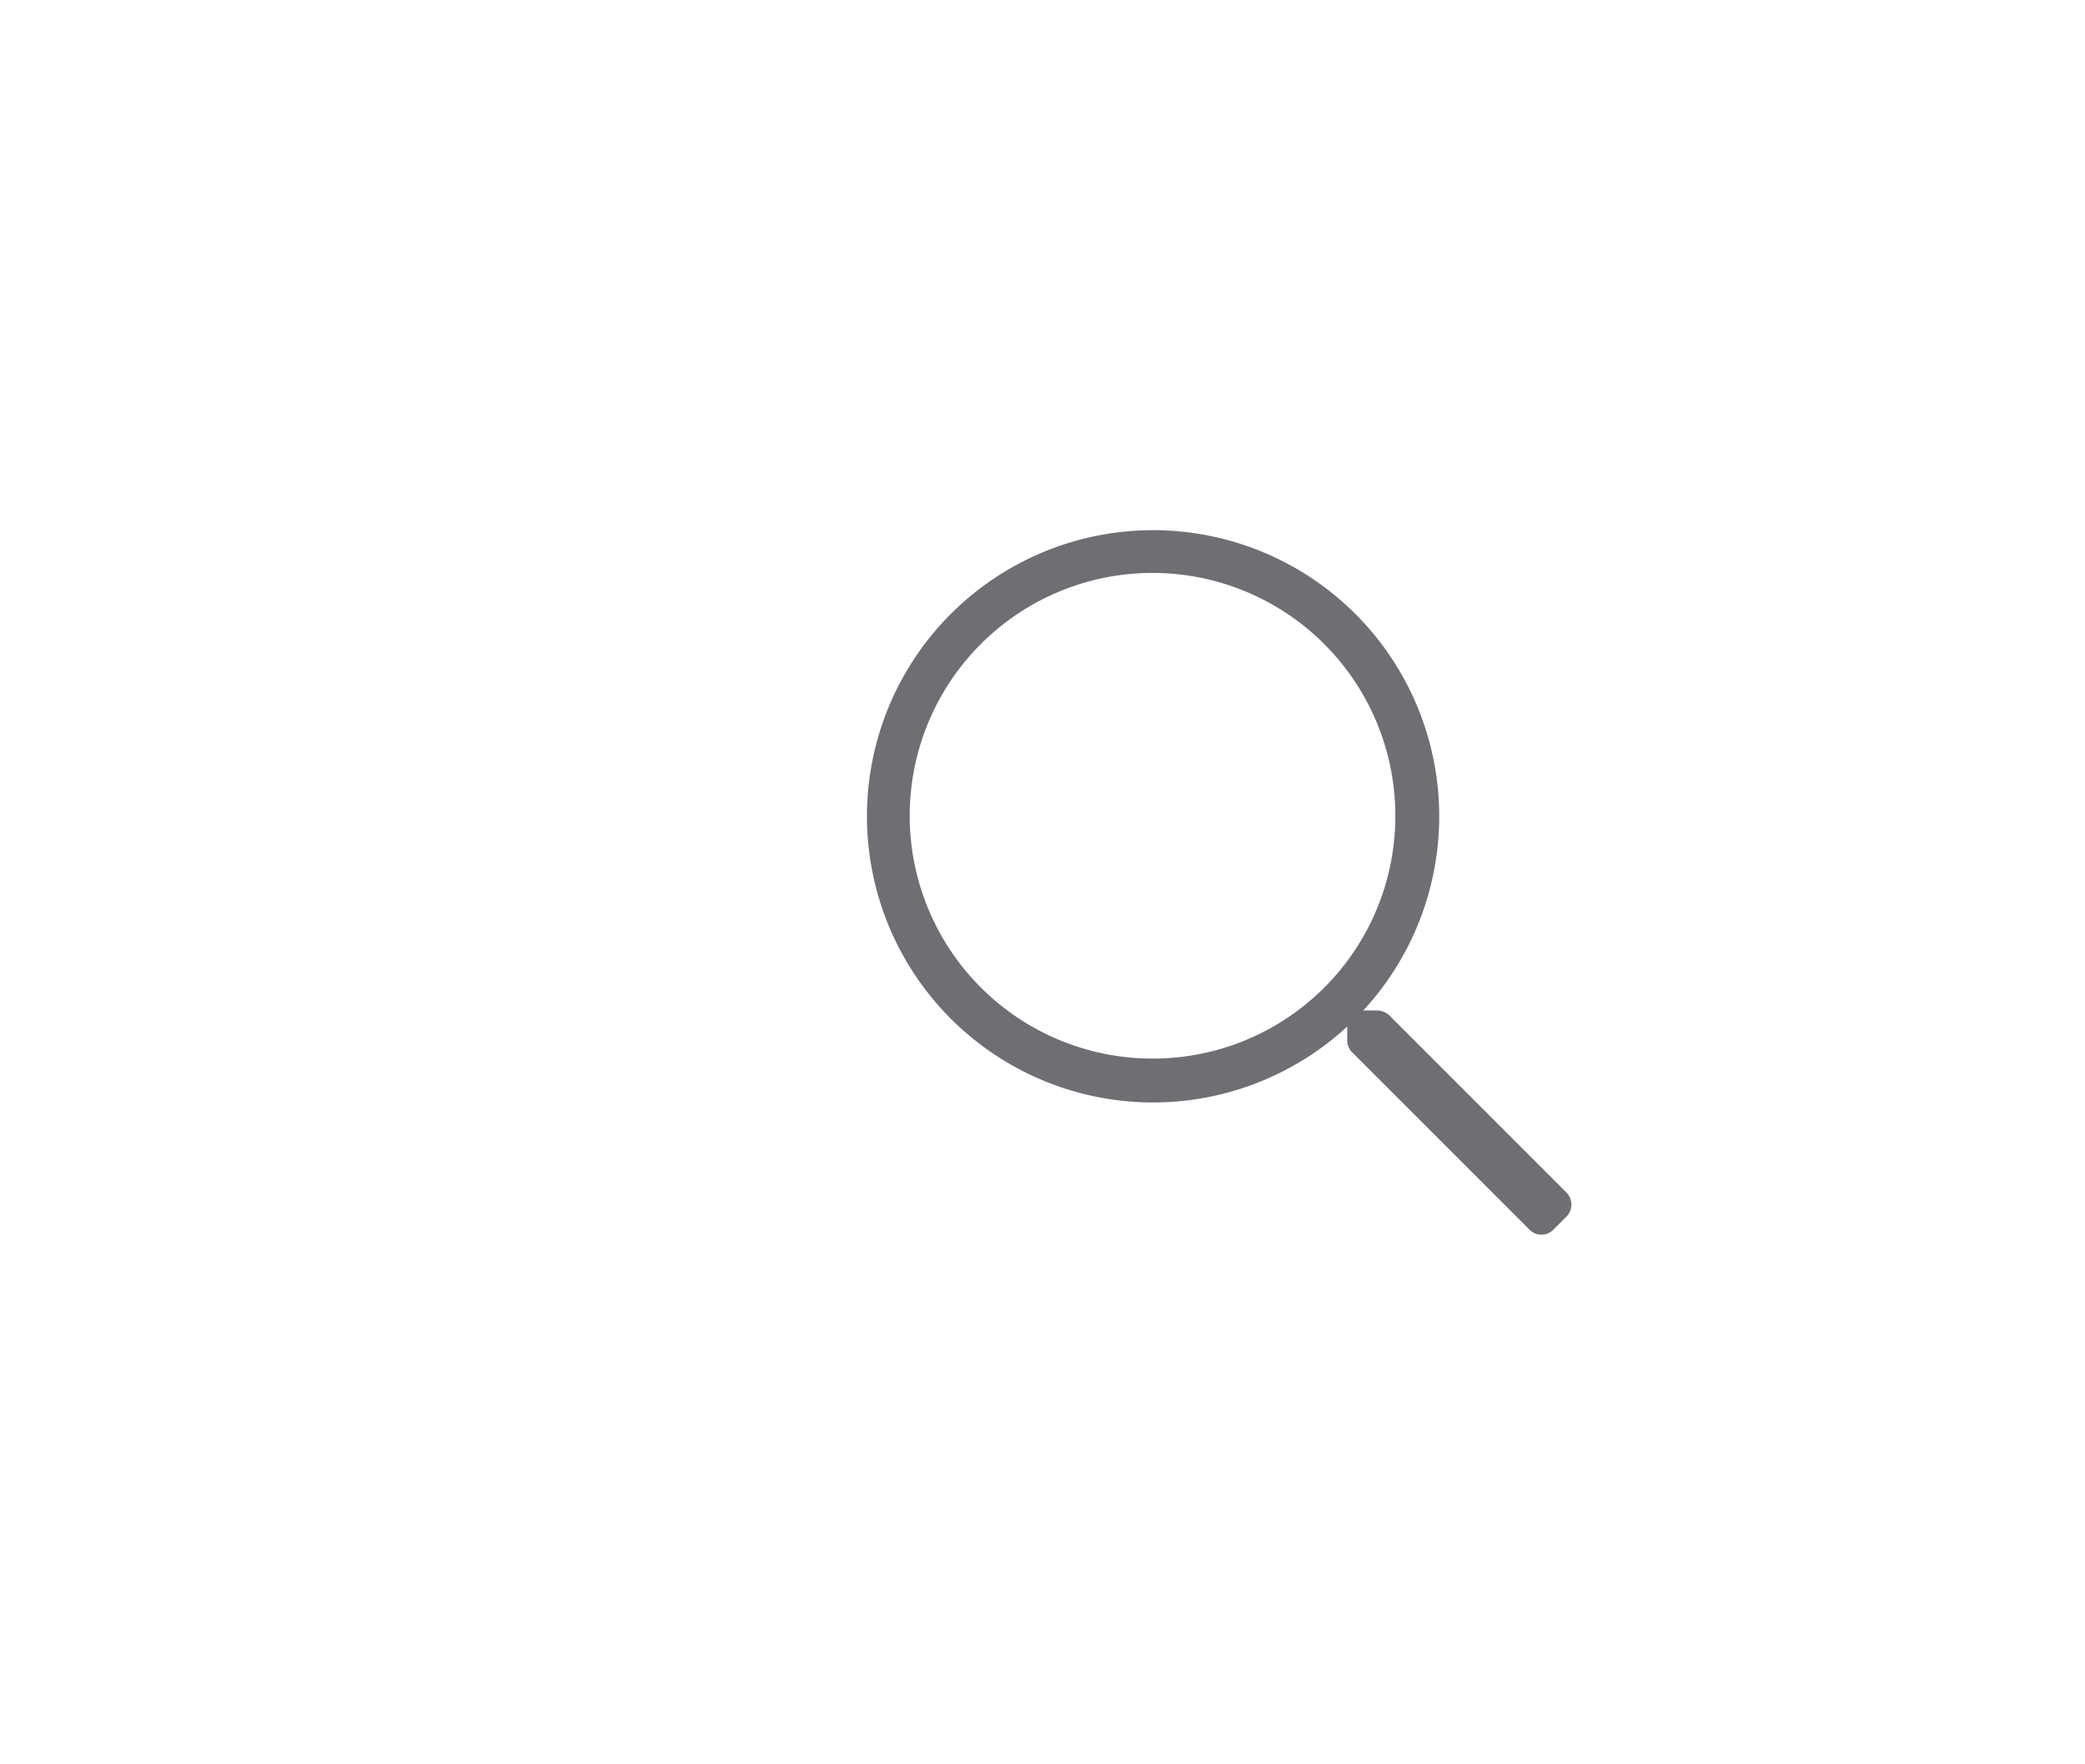 <svg id="Layer_1" data-name="Layer 1" xmlns="http://www.w3.org/2000/svg" width="65" height="55" viewBox="0 0 65 55"><defs><style>.cls-1{fill:#6e6e73;}</style></defs><path class="cls-1" d="M48.85,37.91l-.43.43a.52.52,0,0,1-.73,0L42.15,32.8a.51.51,0,0,1-.15-.37V32a8.92,8.92,0,1,1,.5-.5h.44a.58.58,0,0,1,.37.15l5.54,5.54A.54.54,0,0,1,48.85,37.91ZM43.5,25.43A7.57,7.57,0,1,0,35.92,33h0A7.56,7.56,0,0,0,43.5,25.43Z"/></svg>